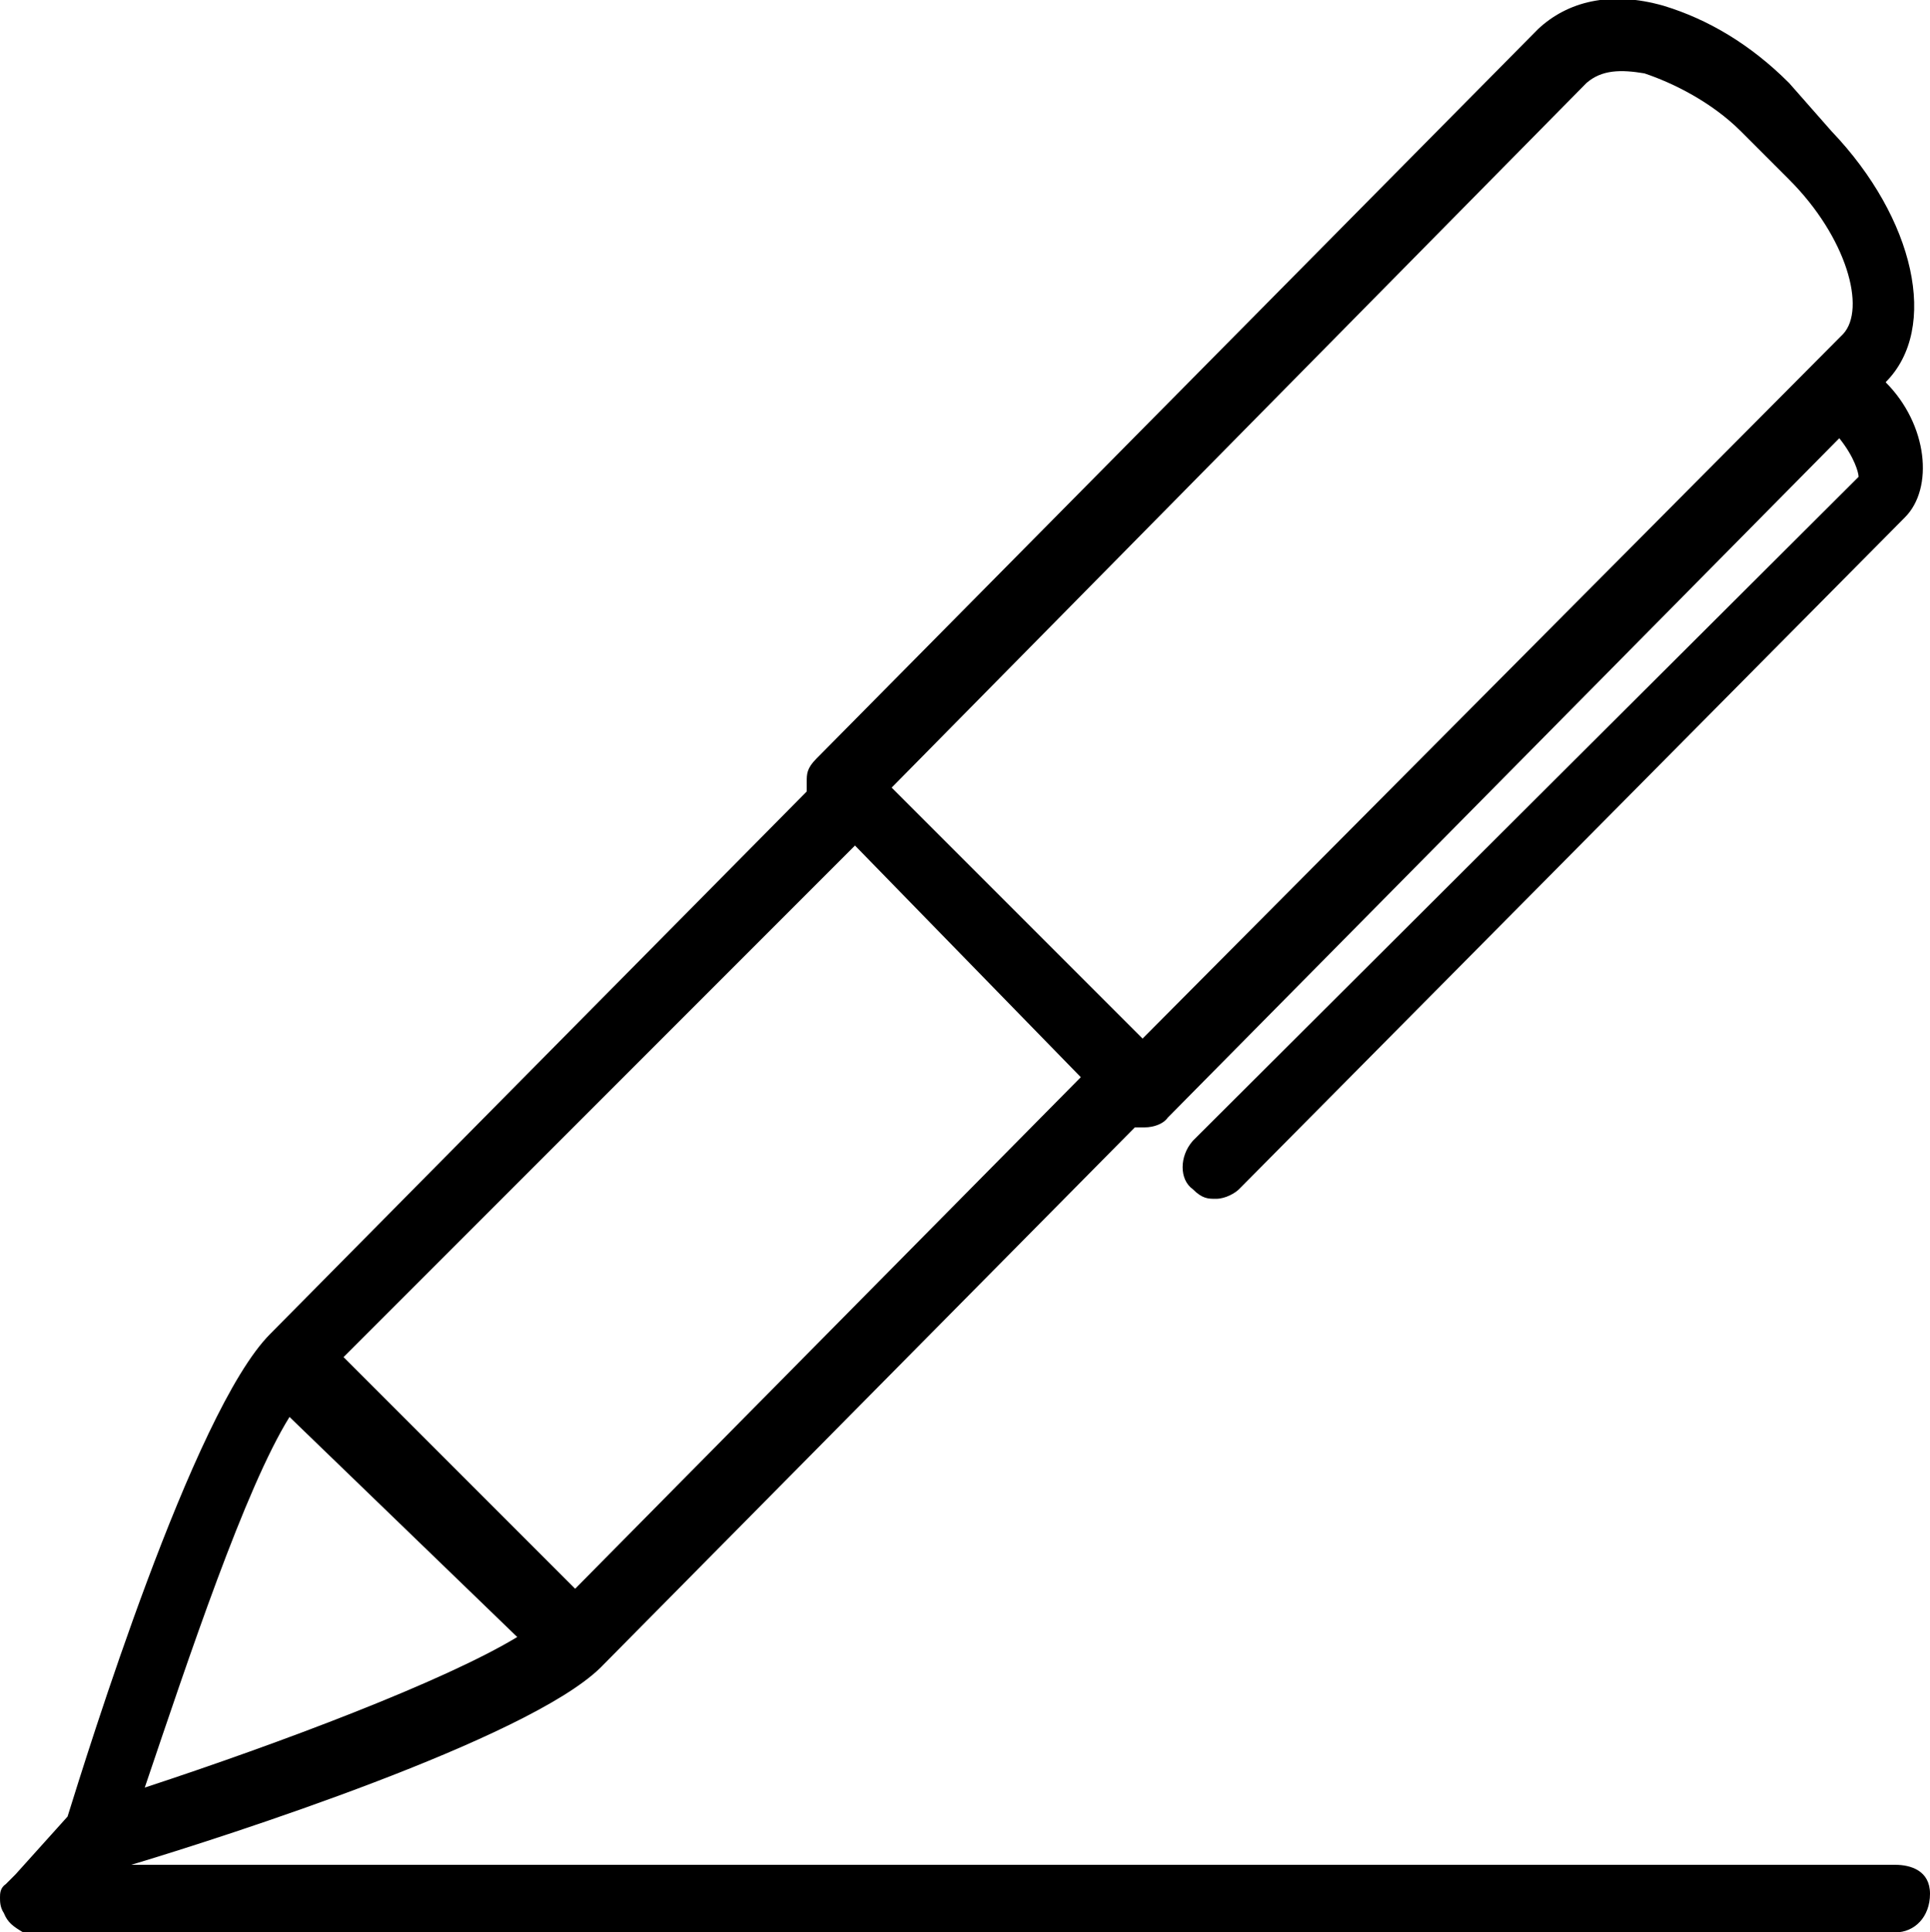 <svg xmlns="http://www.w3.org/2000/svg" viewBox="0 0 100 100.1">
													<title>Pen</title>
													<path d="M26.8 84.8c-3.8 2.3-12.3 5.5-19.3 7.8 2.3-6.8 5.2-15.5 7.5-19.2l11.8 11.4zm29.2-29L29.8 82.3l-12-12 26.5-26.5 11.7 12zm29.2-52c1.5.5 3.5 1.5 5 3l2.5 2.5c3 3 4 6.7 2.8 8L59.2 53.8l-13-13 36-36.5c.8-.7 1.8-.7 3-.5m13 92.8H6.8c5-1.5 20.5-6.5 24.3-10.2l27.7-28h.5c.5 0 1-.2 1.2-.5l34.8-35.2c.8 1 1 1.8 1 2L61.8 59.1c-.7.8-.7 2 0 2.5.5.5.8.5 1.2.5.5 0 1-.3 1.2-.5l34.5-34.8c1.5-1.5 1.2-4.8-1-7 2.8-2.8 1.5-8.5-2.8-13l-2.2-2.5c-2-2-4.2-3.3-6.5-4-2.8-.8-5-.2-6.5 1.2L42.3 39.3c-.5.5-.5.8-.5 1.2v.5L14 69.1c-4 4-9.5 21.8-10.5 25l-2.7 3-.5.5c-.3.2-.3.5-.3.7 0 .2 0 .5.2.8.2.5.5.7 1 1h97c1 0 1.8-.8 1.8-2s-1-1.5-1.8-1.5"></path>
												</svg>